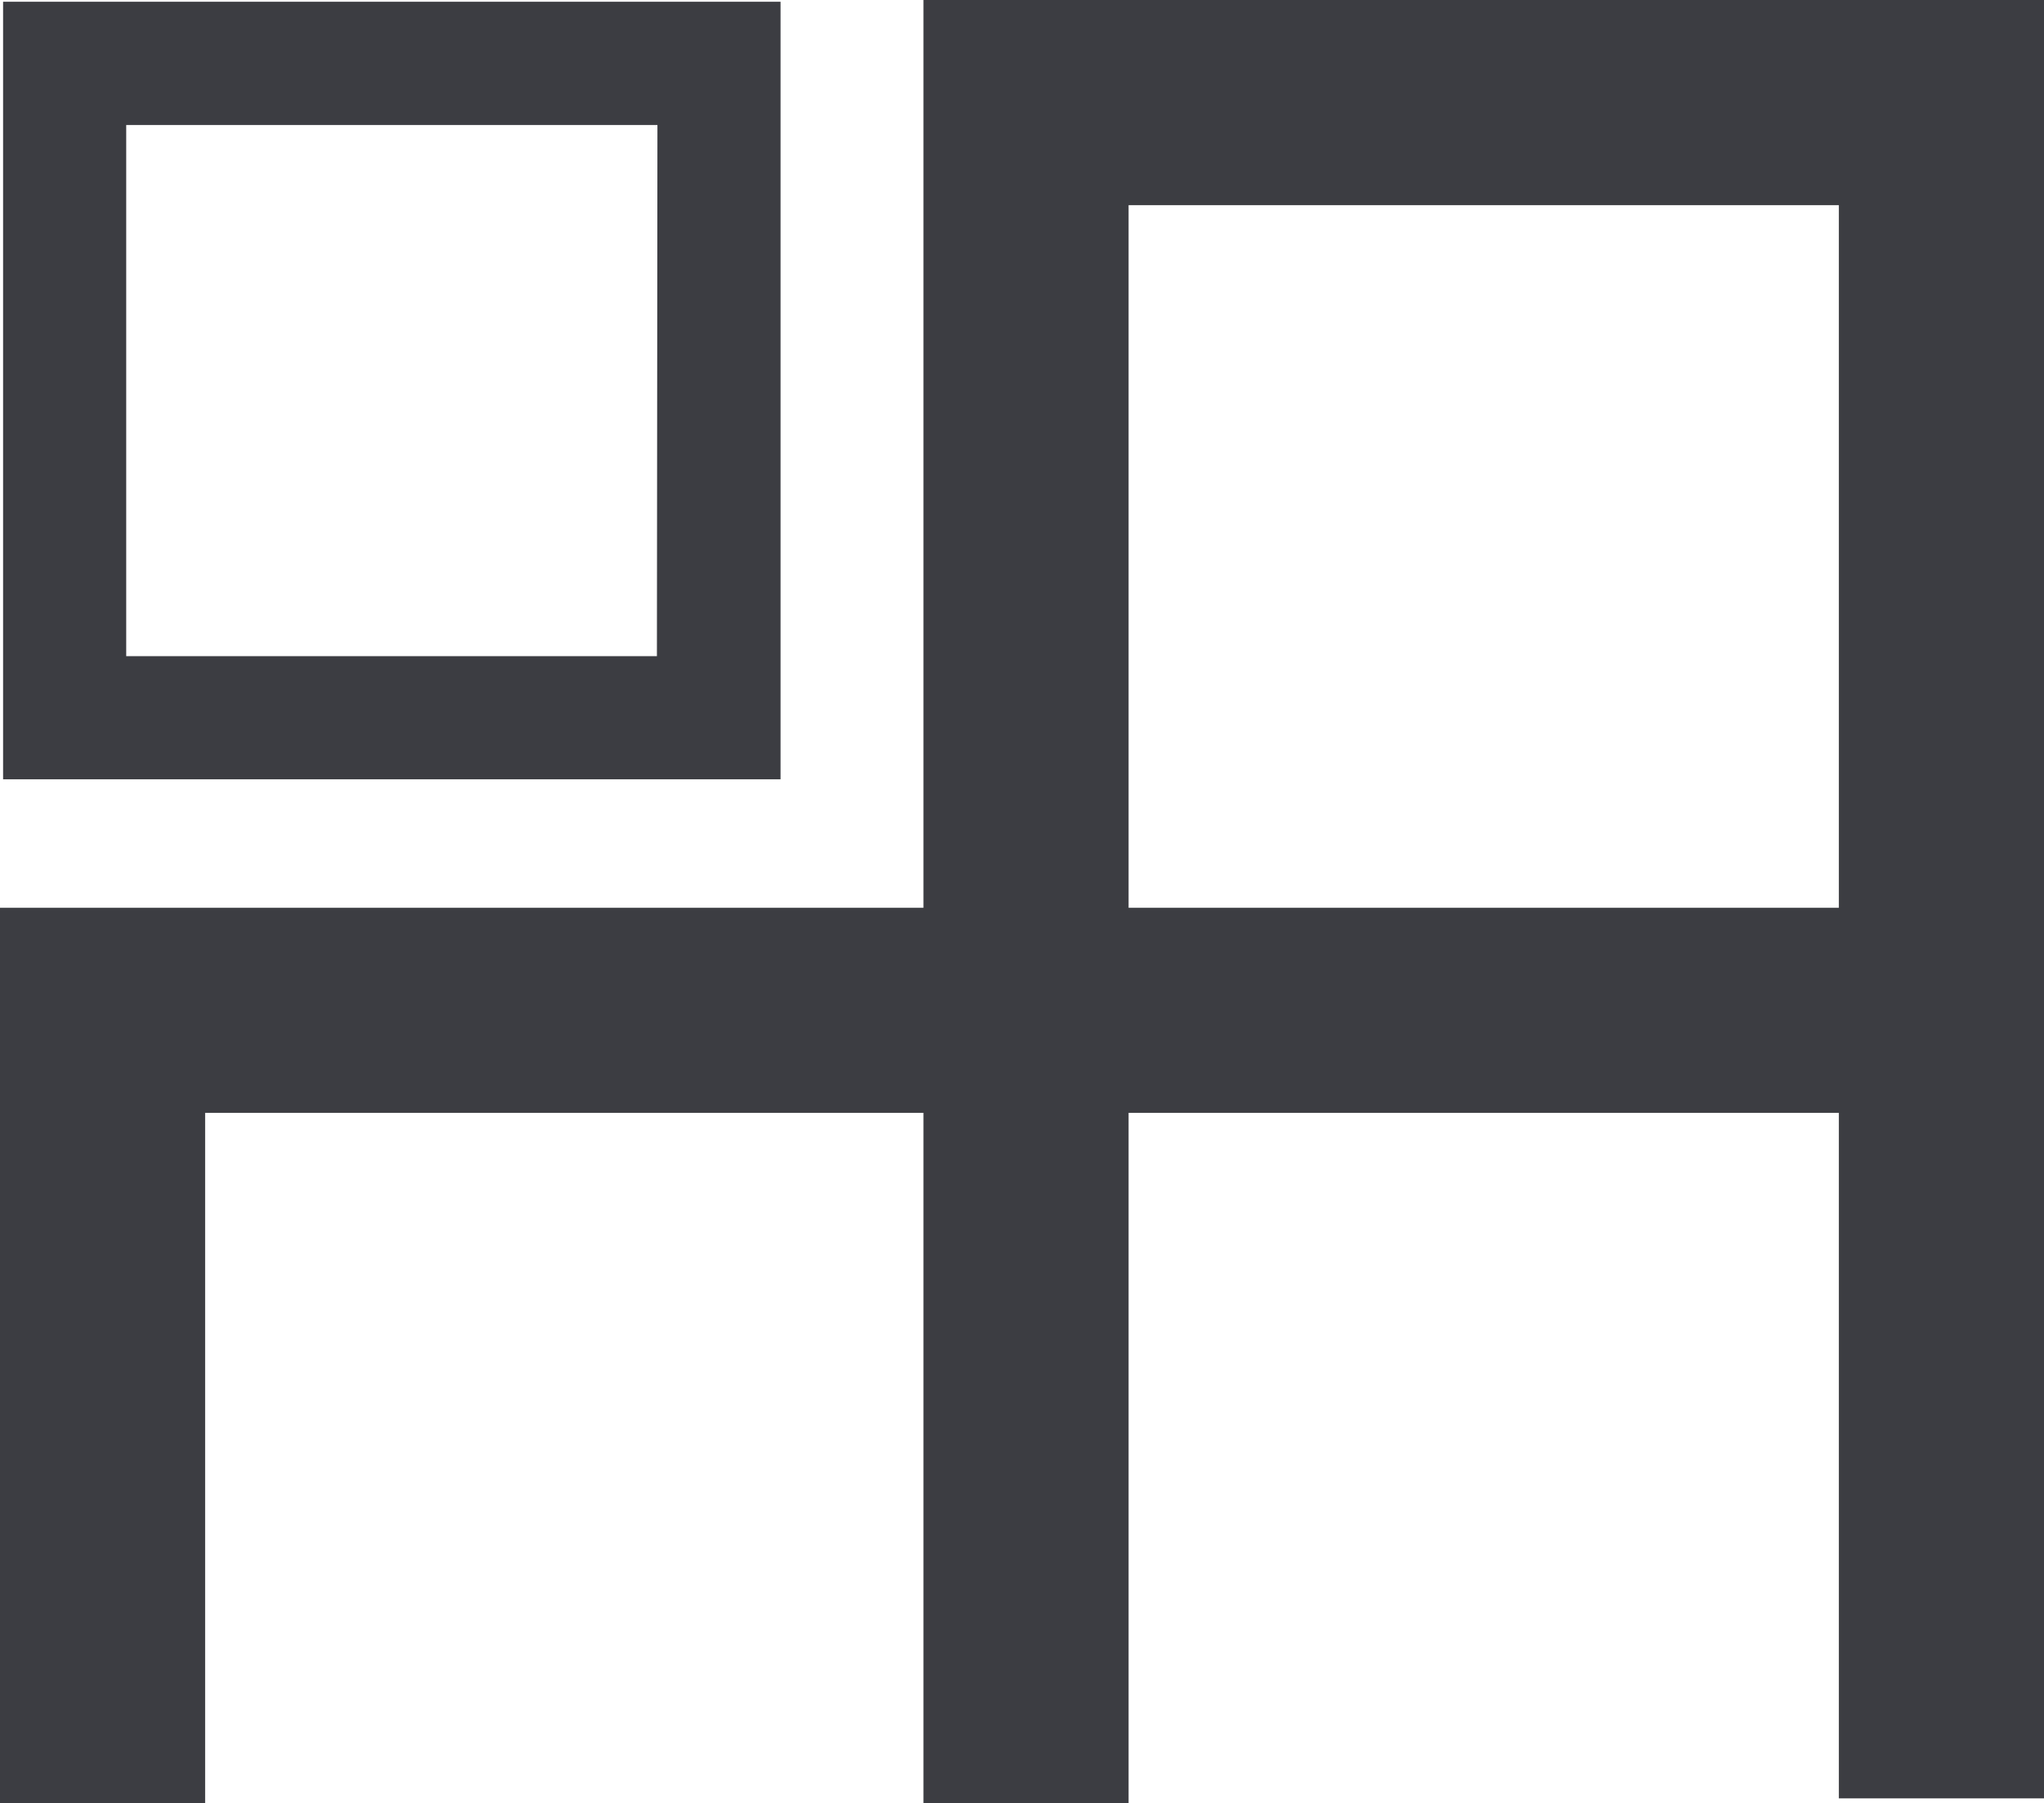 <svg xmlns="http://www.w3.org/2000/svg" viewBox="0 0 198.39 175.01"><defs><style>.cls-1{fill:#3c3d42;}</style></defs><g id="Layer_2" data-name="Layer 2"><g id="Layer_1_copy" data-name="Layer 1 copy"><path class="cls-1" d="M109.54,0H89.63V88.1H0V175H19.91V108H89.63v67h19.91V108h68.94v66.53h19.91V0Zm68.94,19.91V88.1H109.54V19.91Z"/><path class="cls-1" d="M75.76.17H.3V75.63H75.76Zm-12,63.51H12.25V12.13H63.81Z"/></g></g></svg>